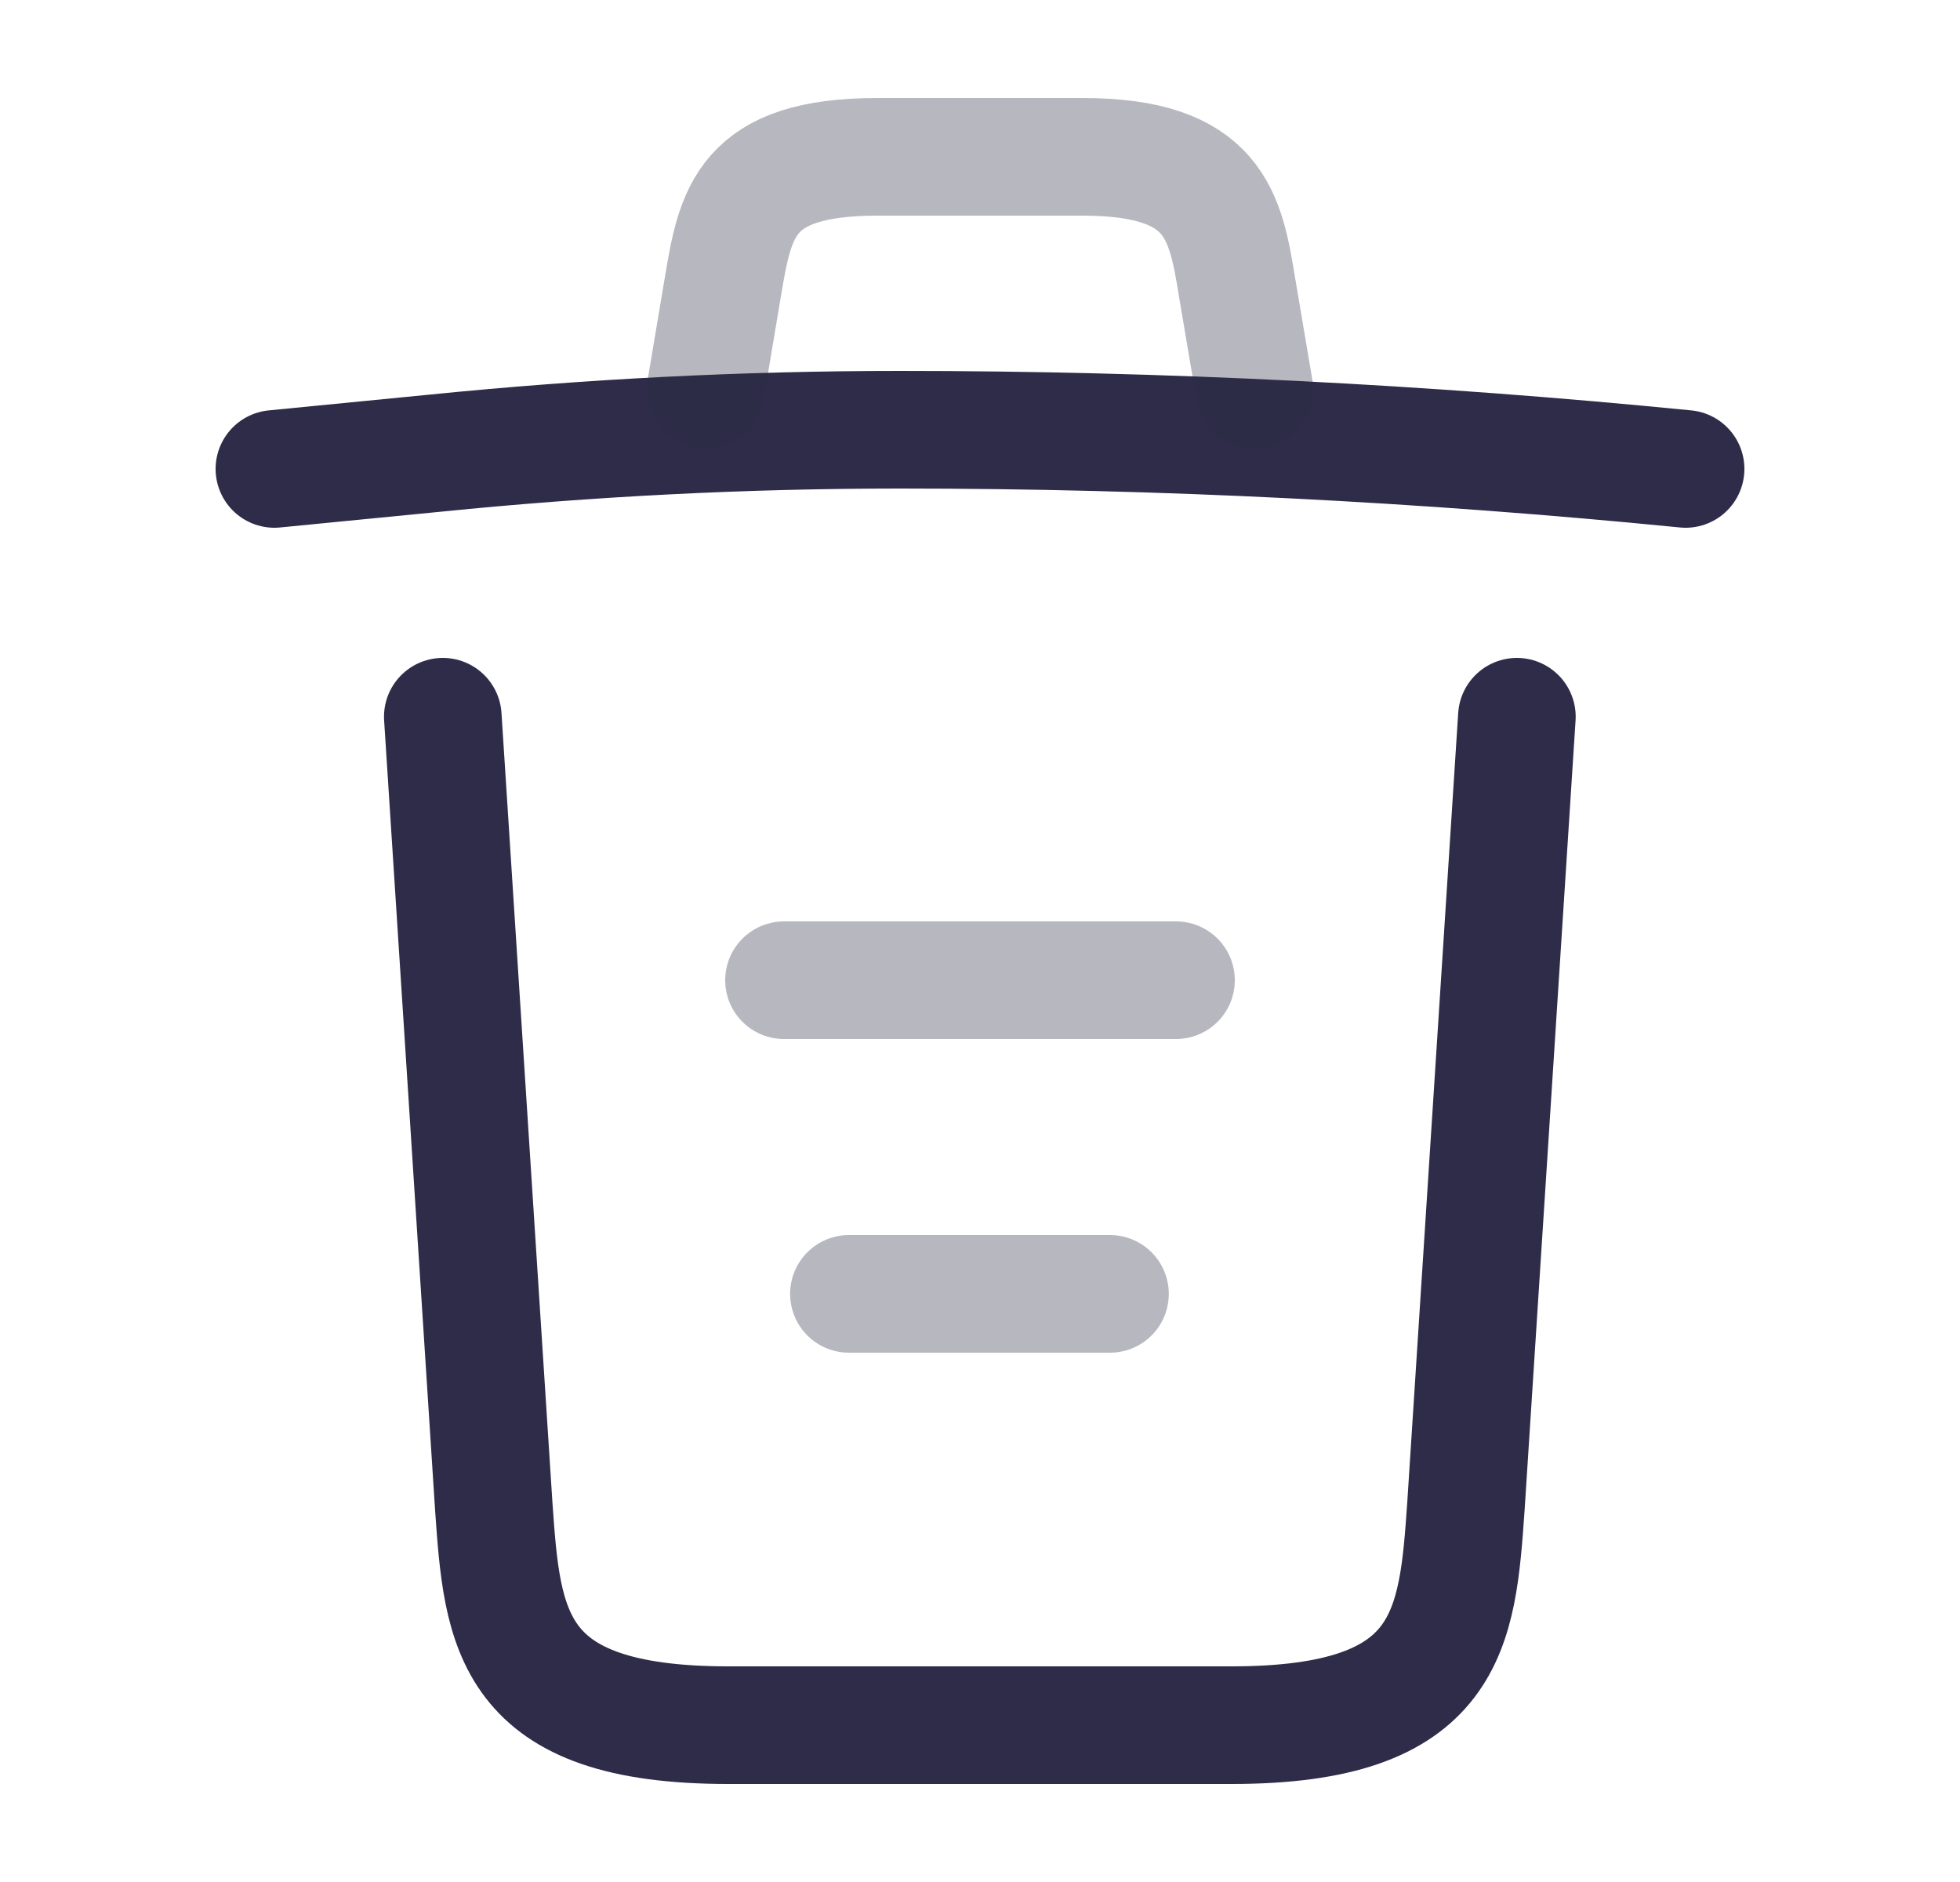 <svg width="25" height="24" viewBox="0 0 25 24" fill="none" xmlns="http://www.w3.org/2000/svg">
<path d="M21.5 5.98C18.17 5.65 14.82 5.48 11.48 5.48C9.5 5.48 7.52 5.58 5.54 5.78L3.5 5.98" stroke="#2E2C48" stroke-width="1.5" stroke-linecap="round" stroke-linejoin="round"/>
<path opacity="0.34" d="M9 4.97L9.22 3.66C9.38 2.71 9.5 2 11.19 2H13.81C15.5 2 15.63 2.75 15.78 3.67L16 4.97" stroke="#2E2C48" stroke-width="1.5" stroke-linecap="round" stroke-linejoin="round"/>
<path d="M19.348 9.14L18.698 19.21C18.588 20.78 18.498 22 15.708 22H9.288C6.498 22 6.408 20.78 6.298 19.21L5.648 9.14" stroke="#2E2C48" stroke-width="1.5" stroke-linecap="round" stroke-linejoin="round"/>
<path opacity="0.34" d="M10.828 16.5H14.158" stroke="#2E2C48" stroke-width="1.5" stroke-linecap="round" stroke-linejoin="round"/>
<path opacity="0.34" d="M10 12.5H15" stroke="#2E2C48" stroke-width="1.5" stroke-linecap="round" stroke-linejoin="round"/>
</svg>
